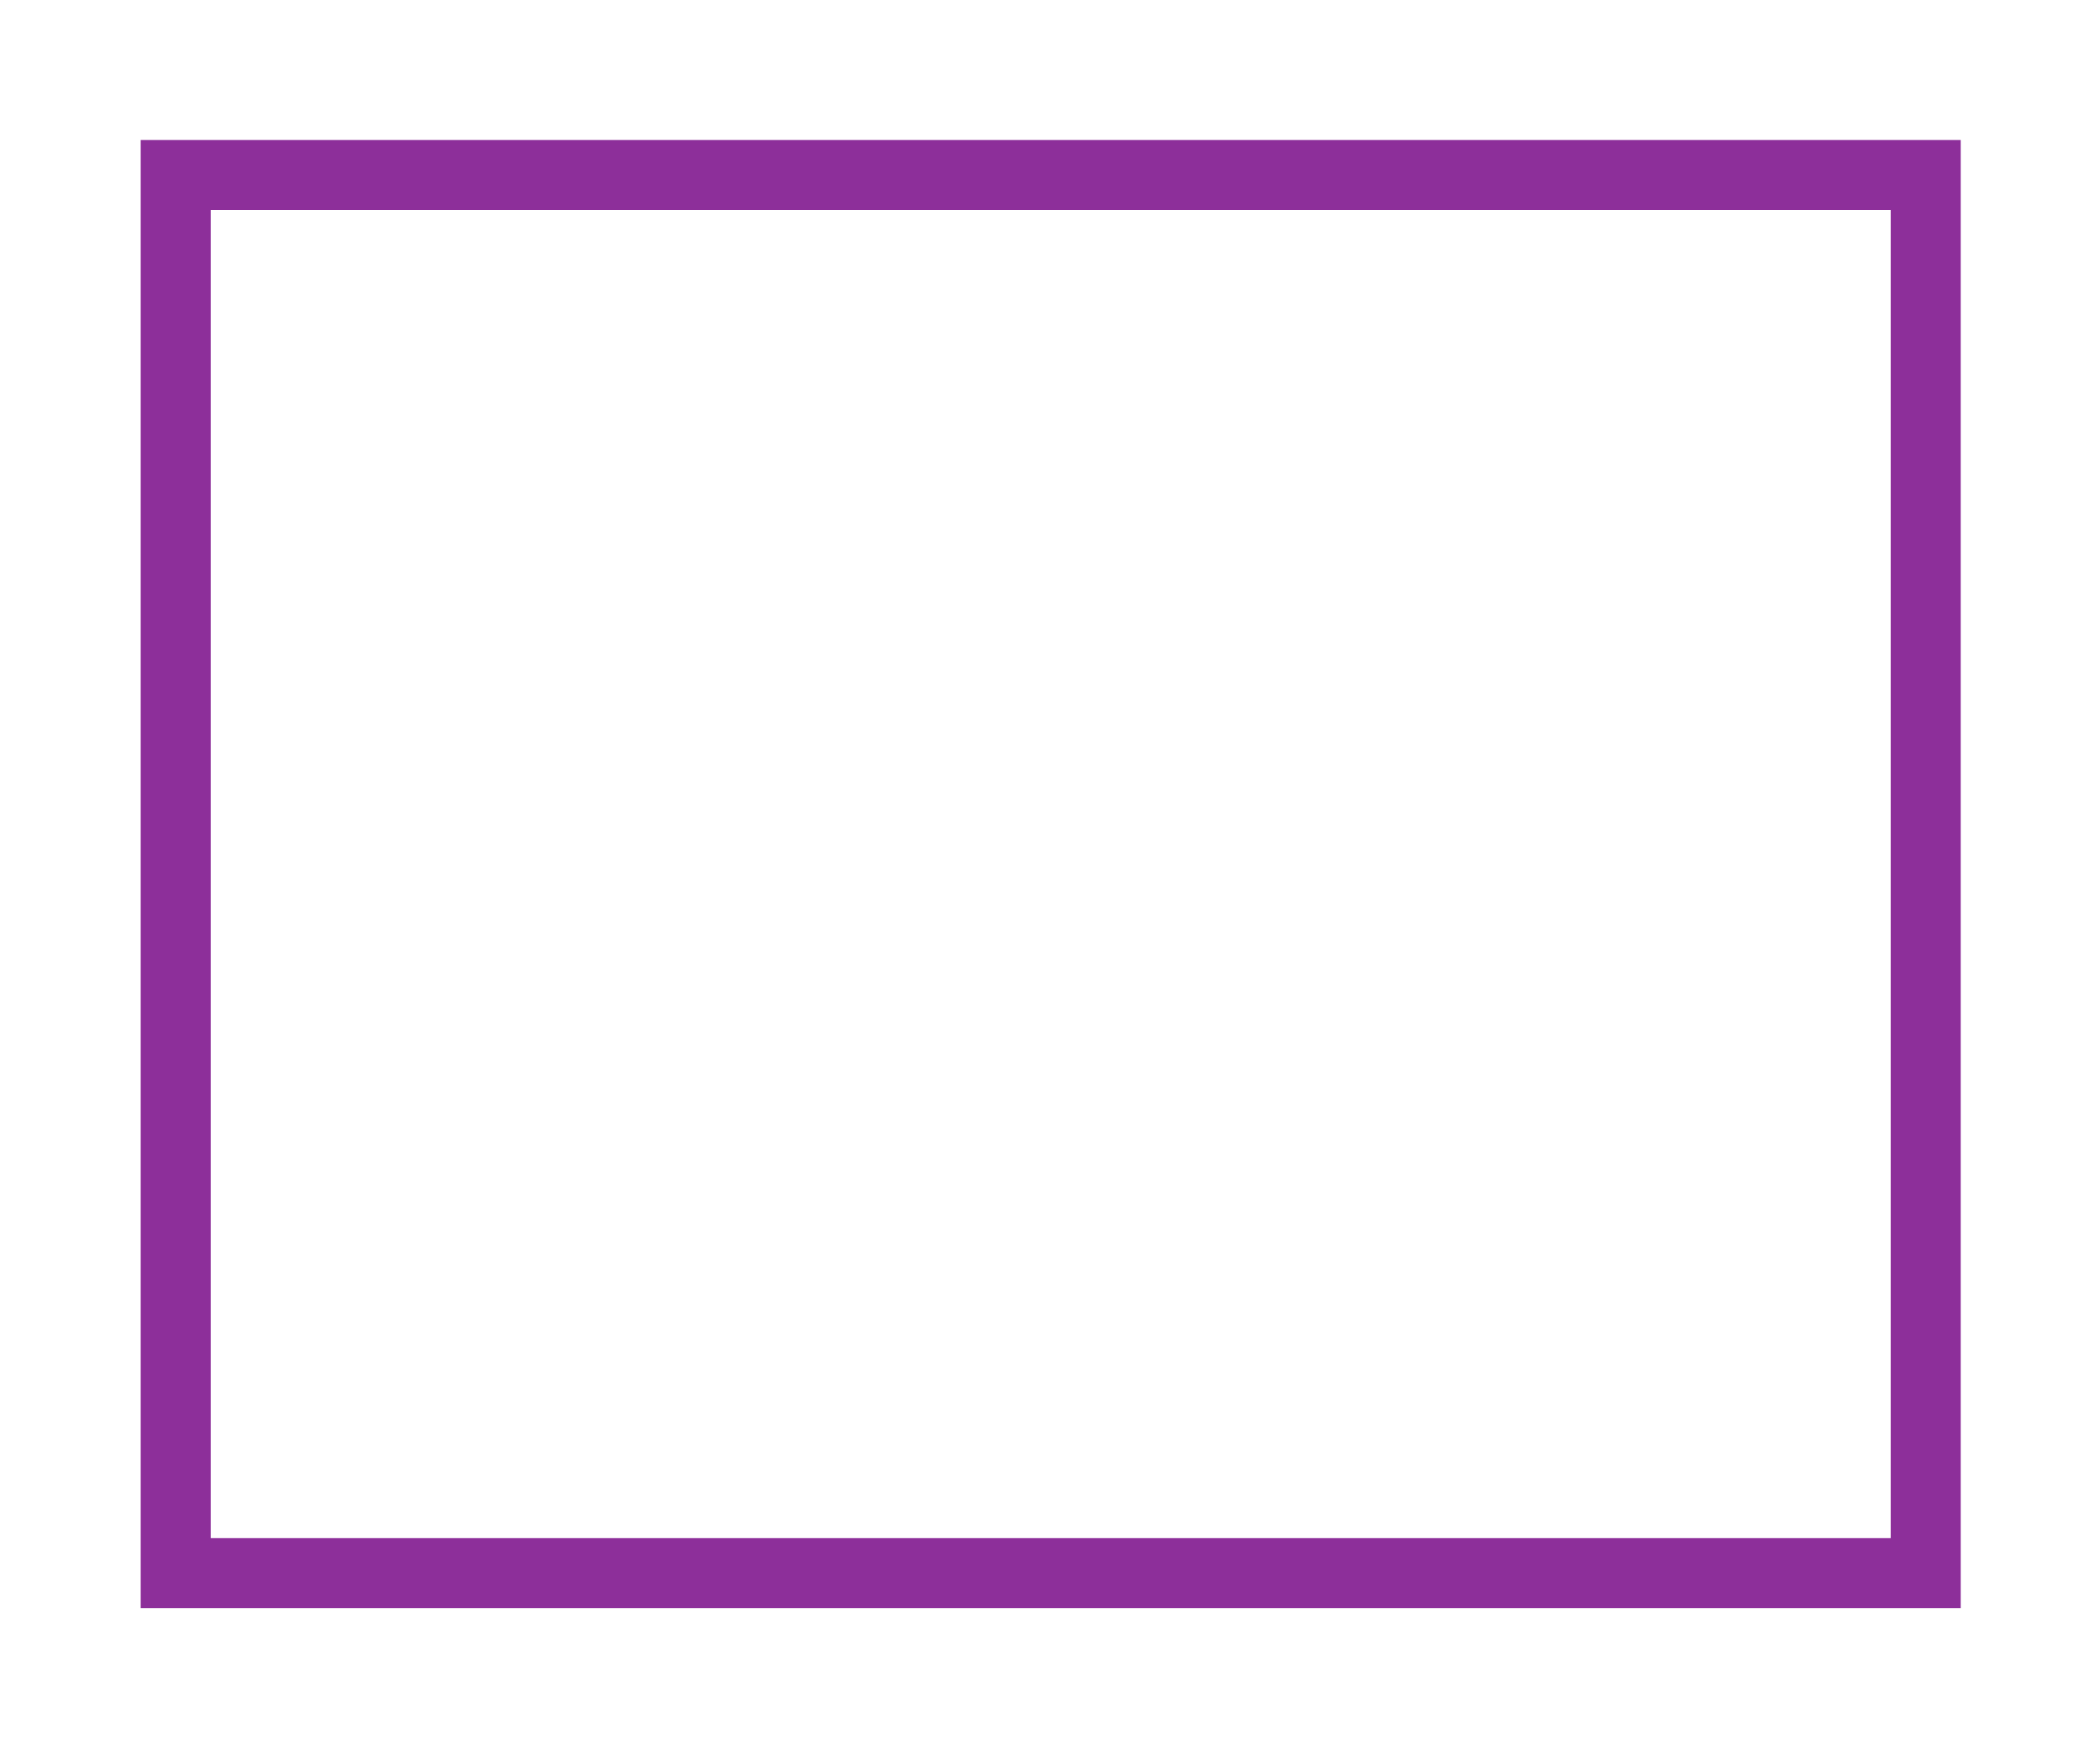 <?xml version="1.0" encoding="utf-8"?>
<!-- Generator: Adobe Illustrator 27.6.1, SVG Export Plug-In . SVG Version: 6.00 Build 0)  -->
<svg version="1.1" id="Layer_3" xmlns="http://www.w3.org/2000/svg" xmlns:xlink="http://www.w3.org/1999/xlink" x="0px" y="0px"
	 viewBox="0 0 300 250" style="enable-background:new 0 0 300 250;" xml:space="preserve">
<style type="text/css">
	.st0{fill:none;stroke:#8D2F9A;stroke-width:10;stroke-miterlimit:10;}
</style>
<polyline class="st0" points="275.1,25 25.1,25 25.1,224.7 275.1,224.7 275.1,20 "/>
</svg>
